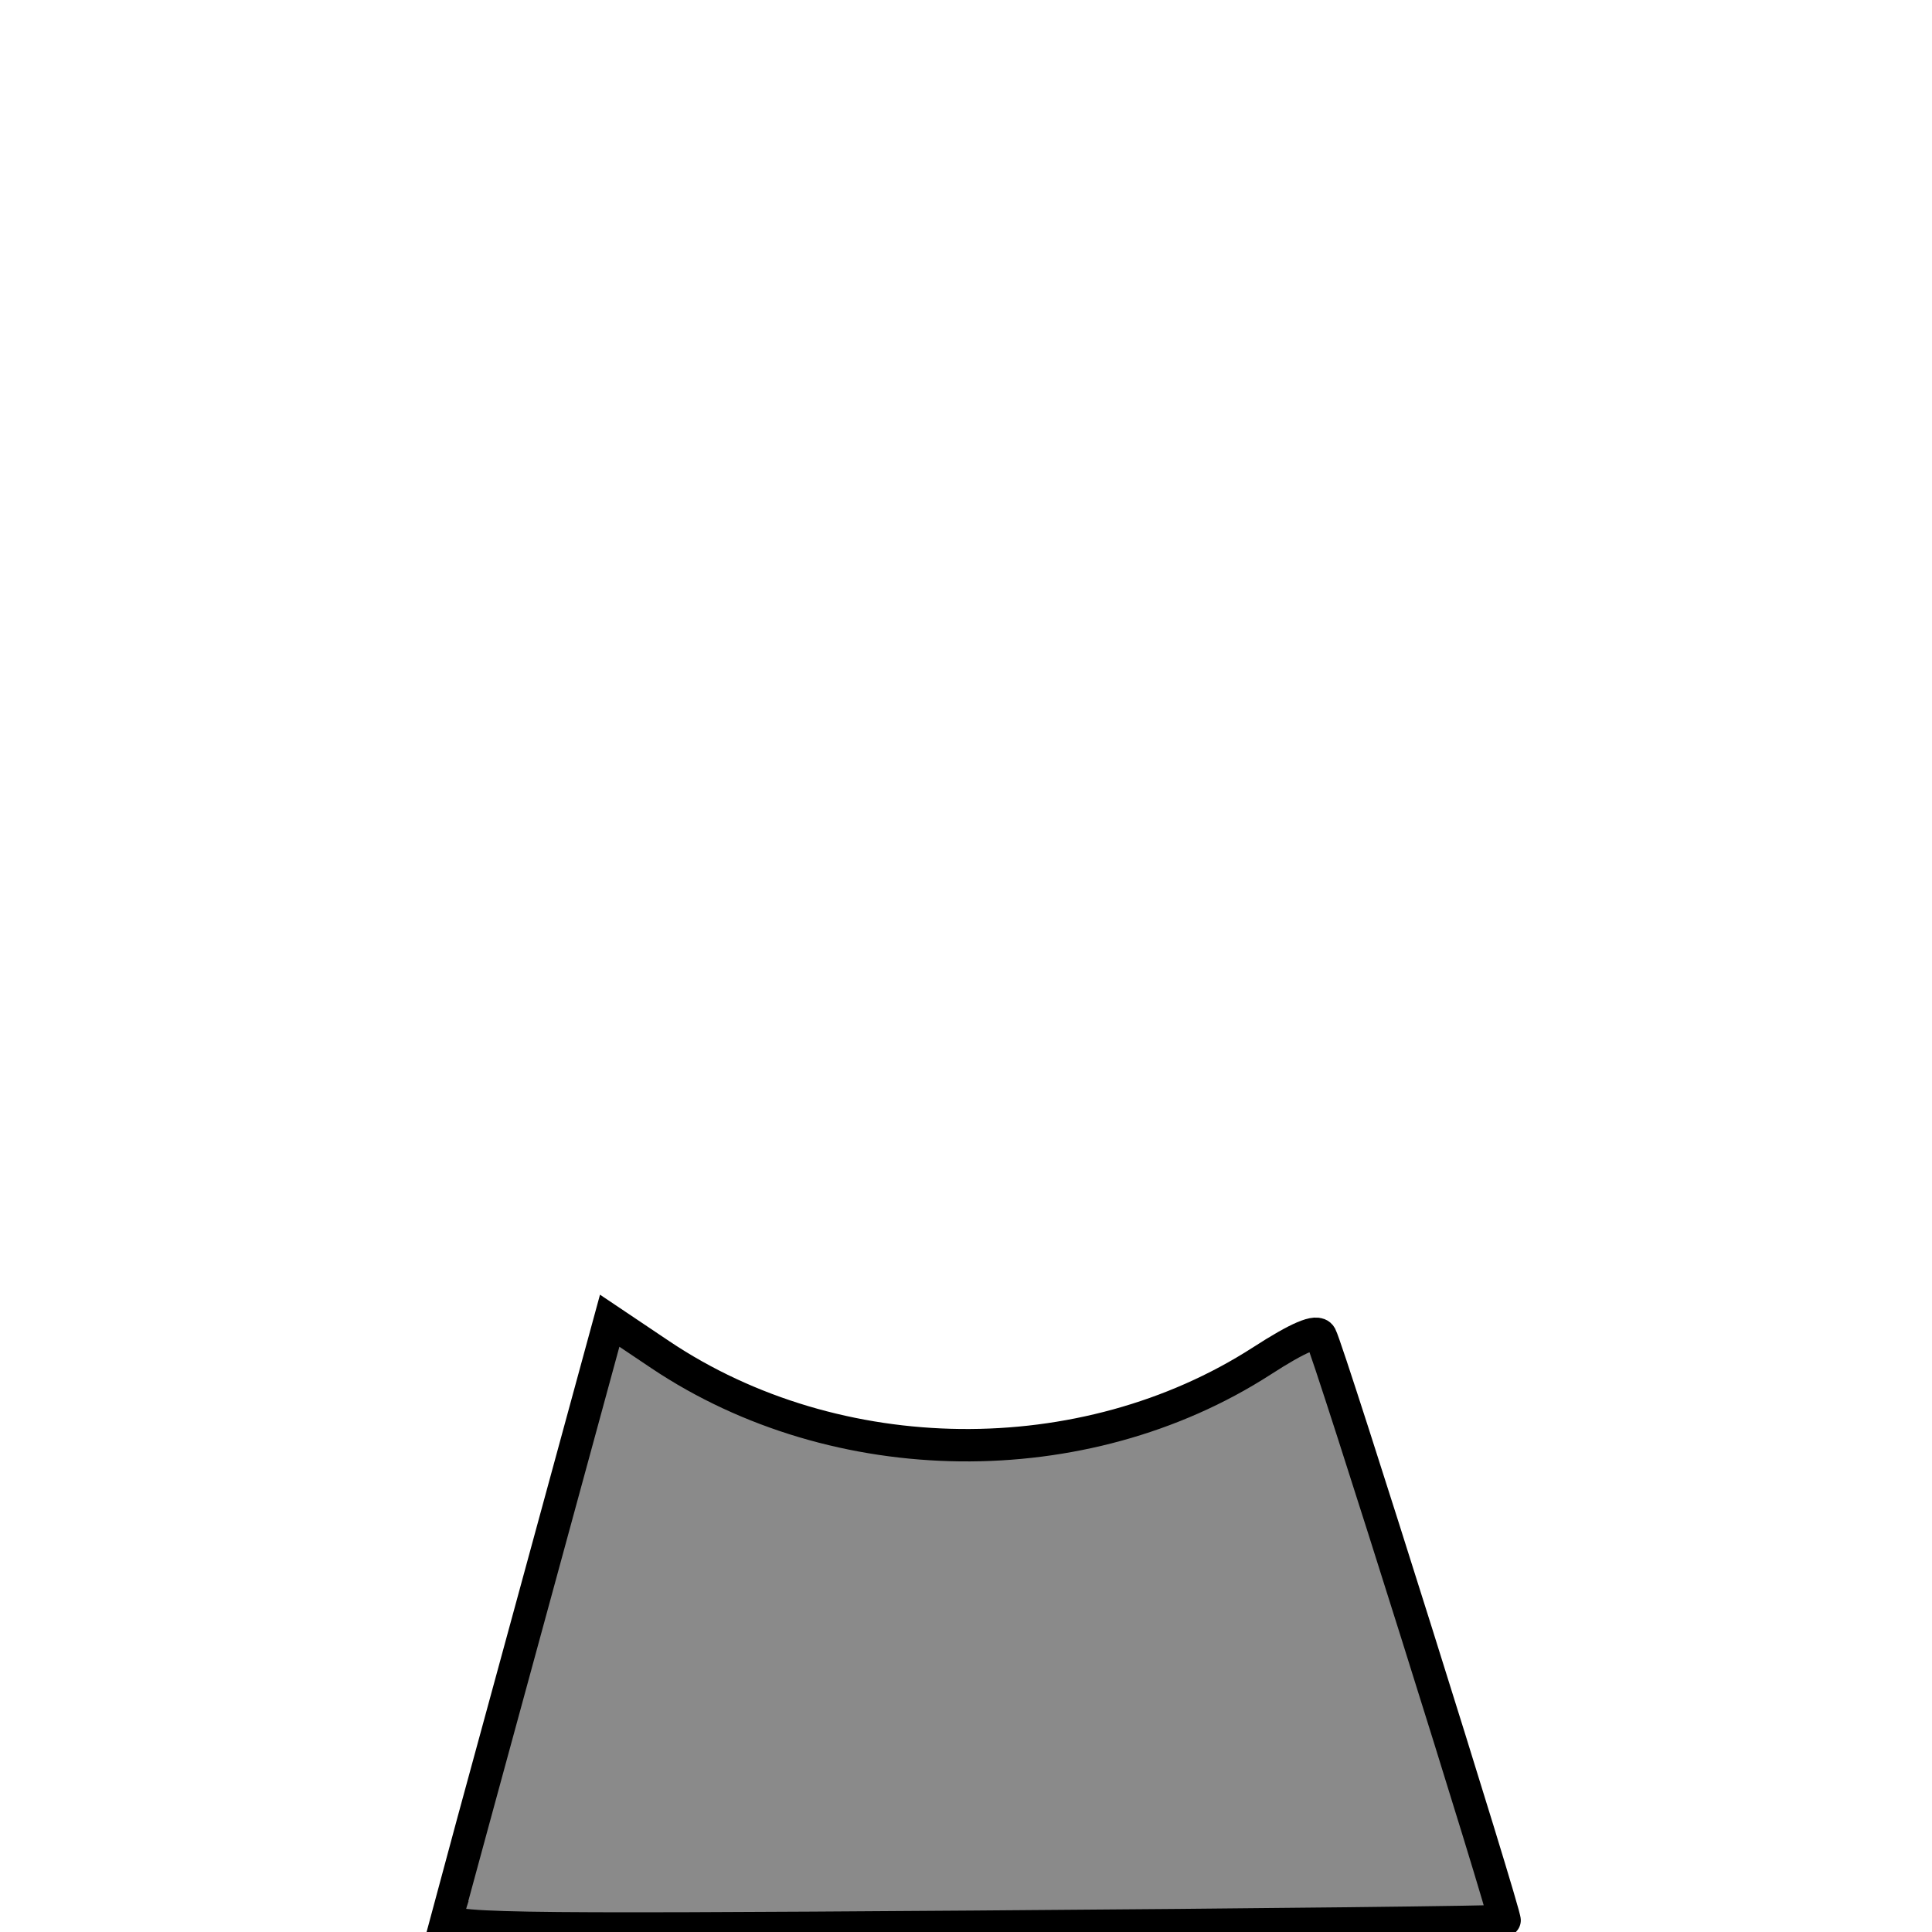 <?xml version="1.0" encoding="UTF-8" standalone="no"?>
<!-- Created with Inkscape (http://www.inkscape.org/) -->

<svg
   xmlns:dc="http://purl.org/dc/elements/1.1/"
   xmlns:cc="http://creativecommons.org/ns#"
   xmlns:rdf="http://www.w3.org/1999/02/22-rdf-syntax-ns#"
   xmlns:svg="http://www.w3.org/2000/svg"
   xmlns="http://www.w3.org/2000/svg"
   xmlns:sodipodi="http://sodipodi.sourceforge.net/DTD/sodipodi-0.dtd"
   xmlns:inkscape="http://www.inkscape.org/namespaces/inkscape"
   width="32"
   height="32"
   viewBox="0 0 8.467 8.467"
   version="1.1"
   id="svg8"
   inkscape:export-filename="\\wsl$\Debian\var\lib\mediawiki\skins\Cali\resources\img\icon-user-64x64.png"
   inkscape:export-xdpi="192"
   inkscape:export-ydpi="192"
   inkscape:version="0.92.3 (2405546, 2018-03-11)"
   sodipodi:docname="color8.svg">
  <defs
     id="defs2" />
  <sodipodi:namedview
     id="base"
     pagecolor="#ffffff"
     bordercolor="#666666"
     borderopacity="1.0"
     inkscape:pageopacity="0.0"
     inkscape:pageshadow="2"
     inkscape:zoom="10.52"
     inkscape:cx="12.336079"
     inkscape:cy="15.716631"
     inkscape:document-units="px"
     inkscape:current-layer="layer1"
     showgrid="false"
     units="px"
     inkscape:pagecheckerboard="true"
     inkscape:window-width="1368"
     inkscape:window-height="859"
     inkscape:window-x="-8"
     inkscape:window-y="-8"
     inkscape:window-maximized="1" />
  <g
     inkscape:label="Layer 1"
     inkscape:groupmode="layer"
     id="layer1"
     transform="translate(0,-288.533)">
    <path
       style="opacity:1;fill:#8a8a8a;fill-opacity:1;stroke:#000000;stroke-width:0.142;stroke-miterlimit:4;stroke-dasharray:none;stroke-opacity:1"
       d="m 1.959,296.937 c 0.008,-0.031 0.172,-0.632 0.364,-1.336 l 0.349,-1.28 0.222,0.149 c 0.773,0.518 1.855,0.53 2.635,0.028 0.161,-0.104 0.243,-0.139 0.259,-0.11 0.037,0.07 0.817,2.553 0.806,2.563 -0.006,0.005 -1.054,0.017 -2.33,0.026 -2.109,0.015 -2.318,0.011 -2.304,-0.04 z"
       id="path4549"
       inkscape:connector-curvature="0" />
  </g>
</svg>
